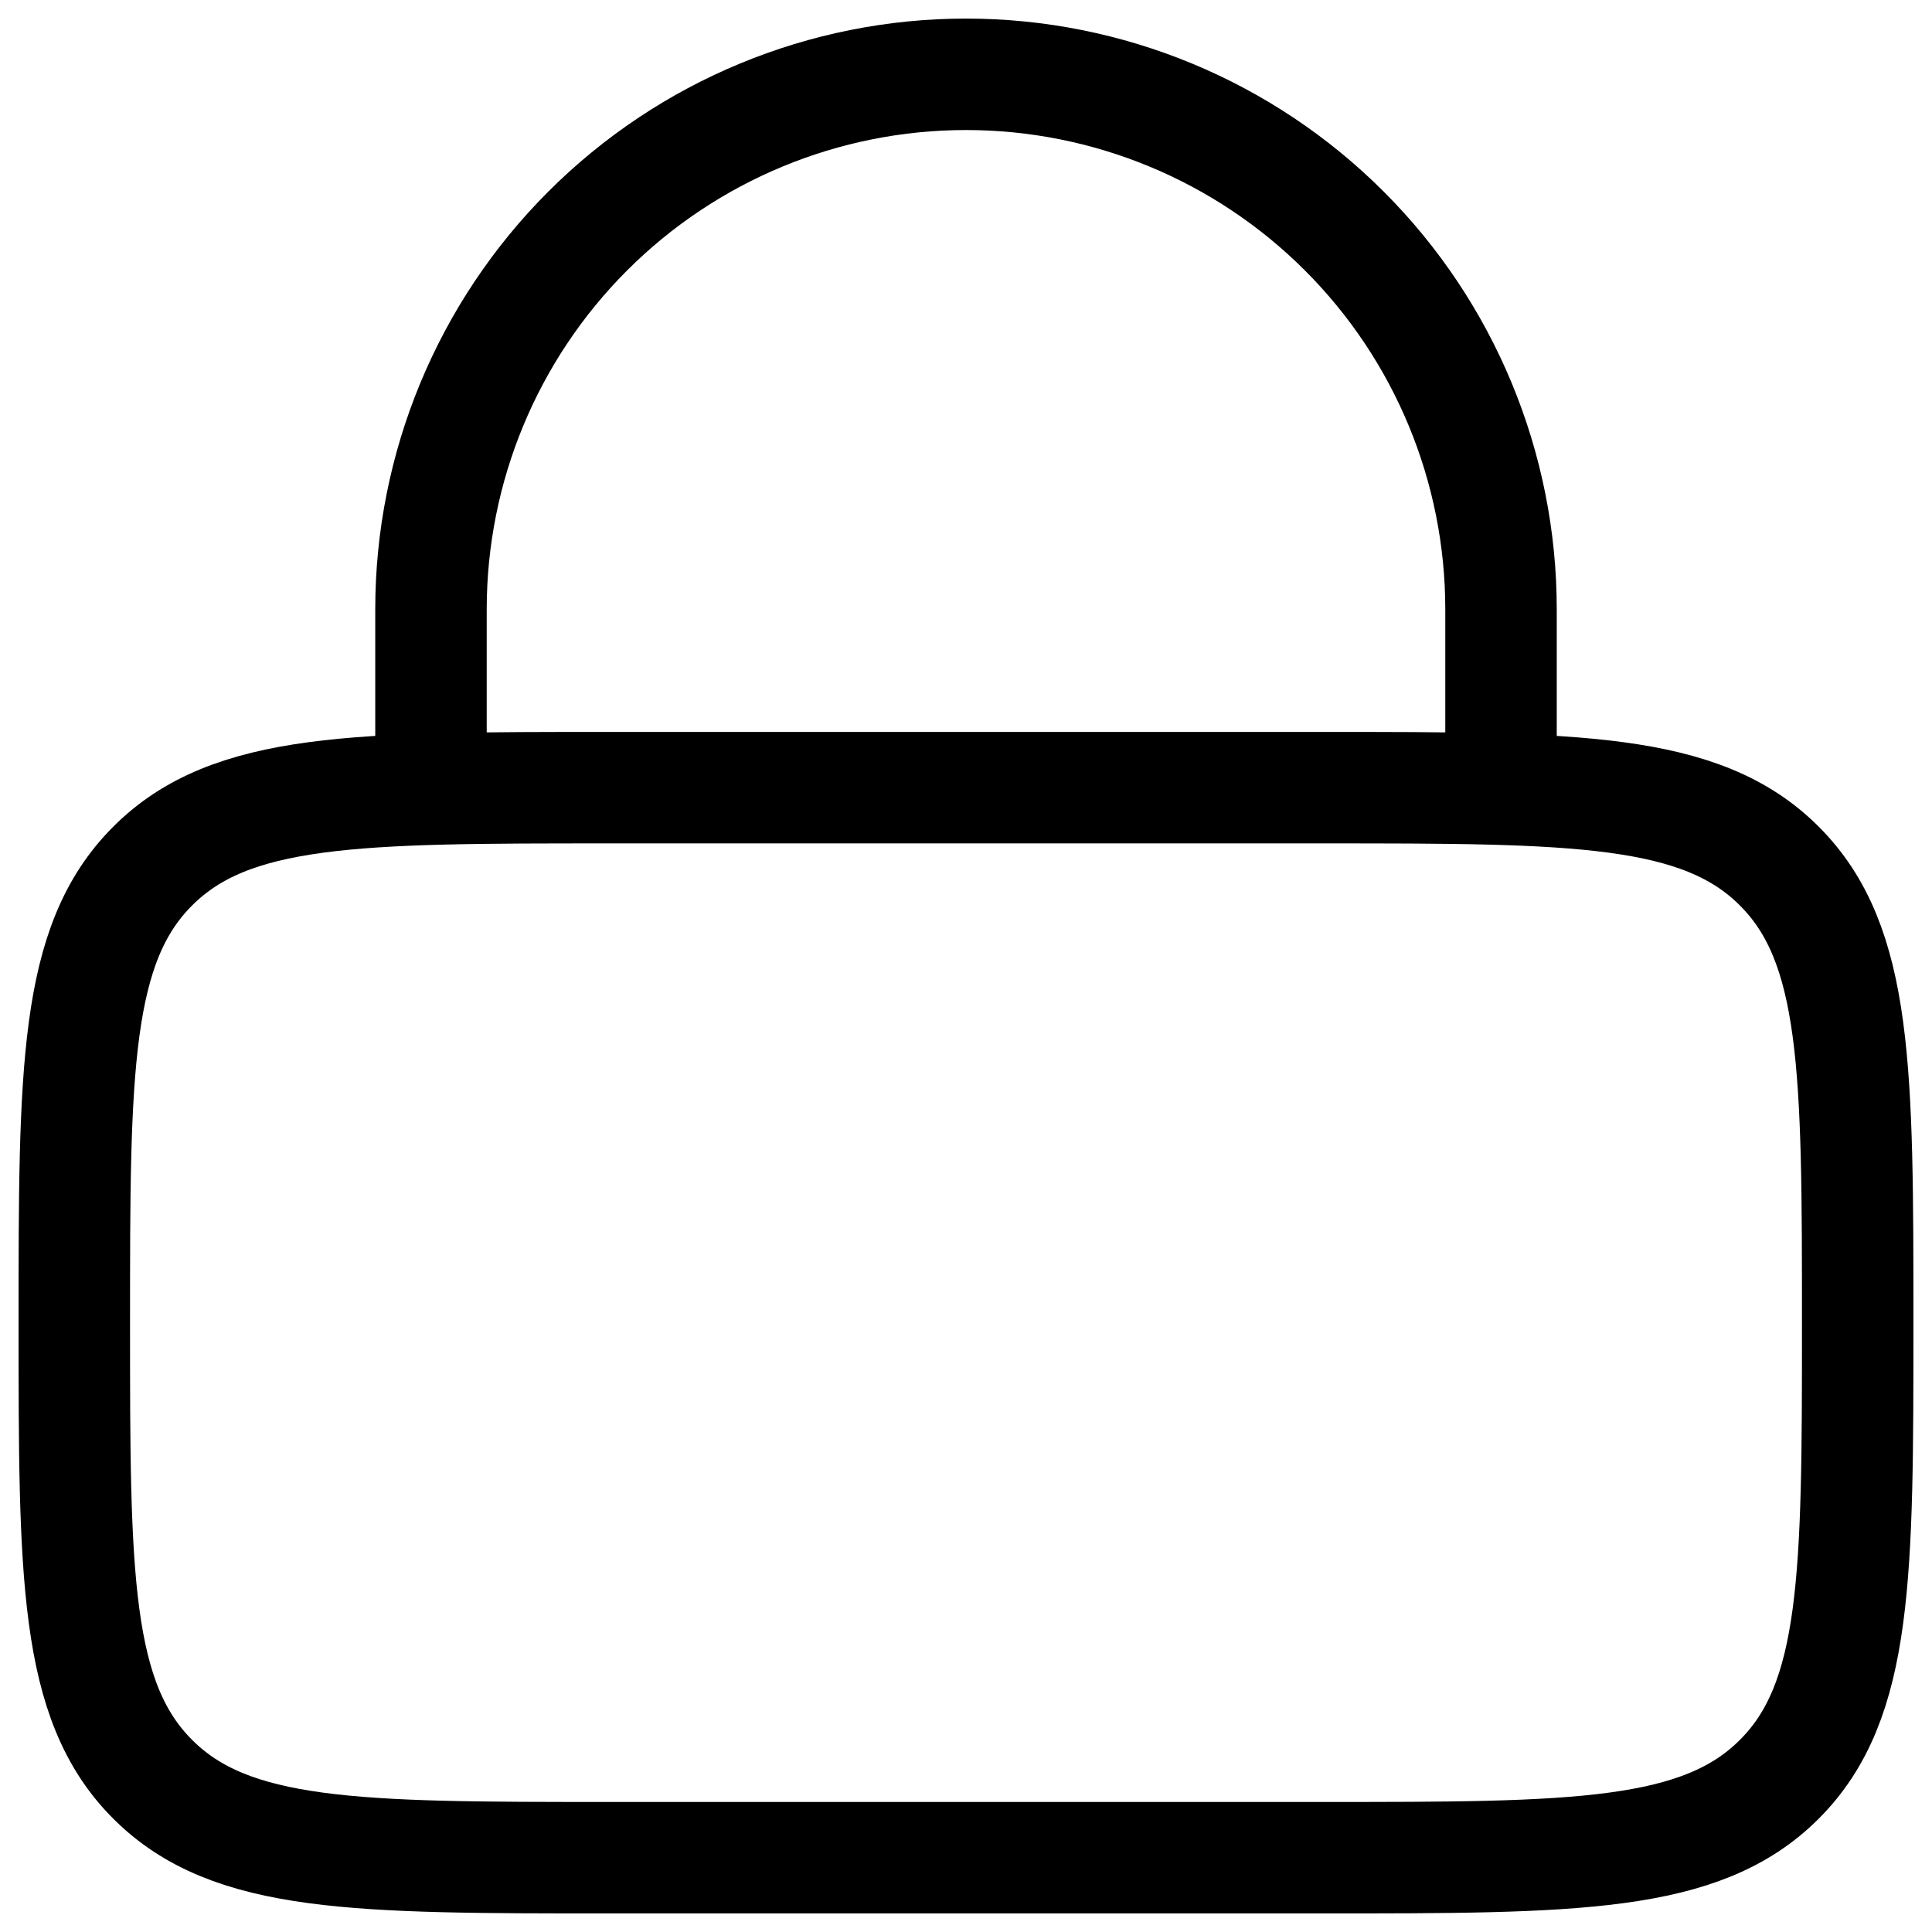 <svg width="26" height="26" viewBox="0 0 26 26" fill="none" xmlns="http://www.w3.org/2000/svg">
<path d="M1 17.8C1 14.406 1 12.708 2.055 11.655C3.108 10.6 4.806 10.6 8.2 10.6H17.8C21.194 10.6 22.892 10.6 23.945 11.655C25 12.708 25 14.406 25 17.8C25 21.194 25 22.892 23.945 23.945C22.892 25 21.194 25 17.8 25H8.2C4.806 25 3.108 25 2.055 23.945C1 22.892 1 21.194 1 17.8Z" stroke="black" stroke-width="1.5"/>
<path d="M5.8 10.6V8.2C5.8 6.29 6.559 4.459 7.909 3.109C9.259 1.759 11.091 1 13 1C14.91 1 16.741 1.759 18.091 3.109C19.442 4.459 20.2 6.29 20.2 8.2V10.6" stroke="black" stroke-width="1.5" stroke-linecap="round"/>
</svg>
